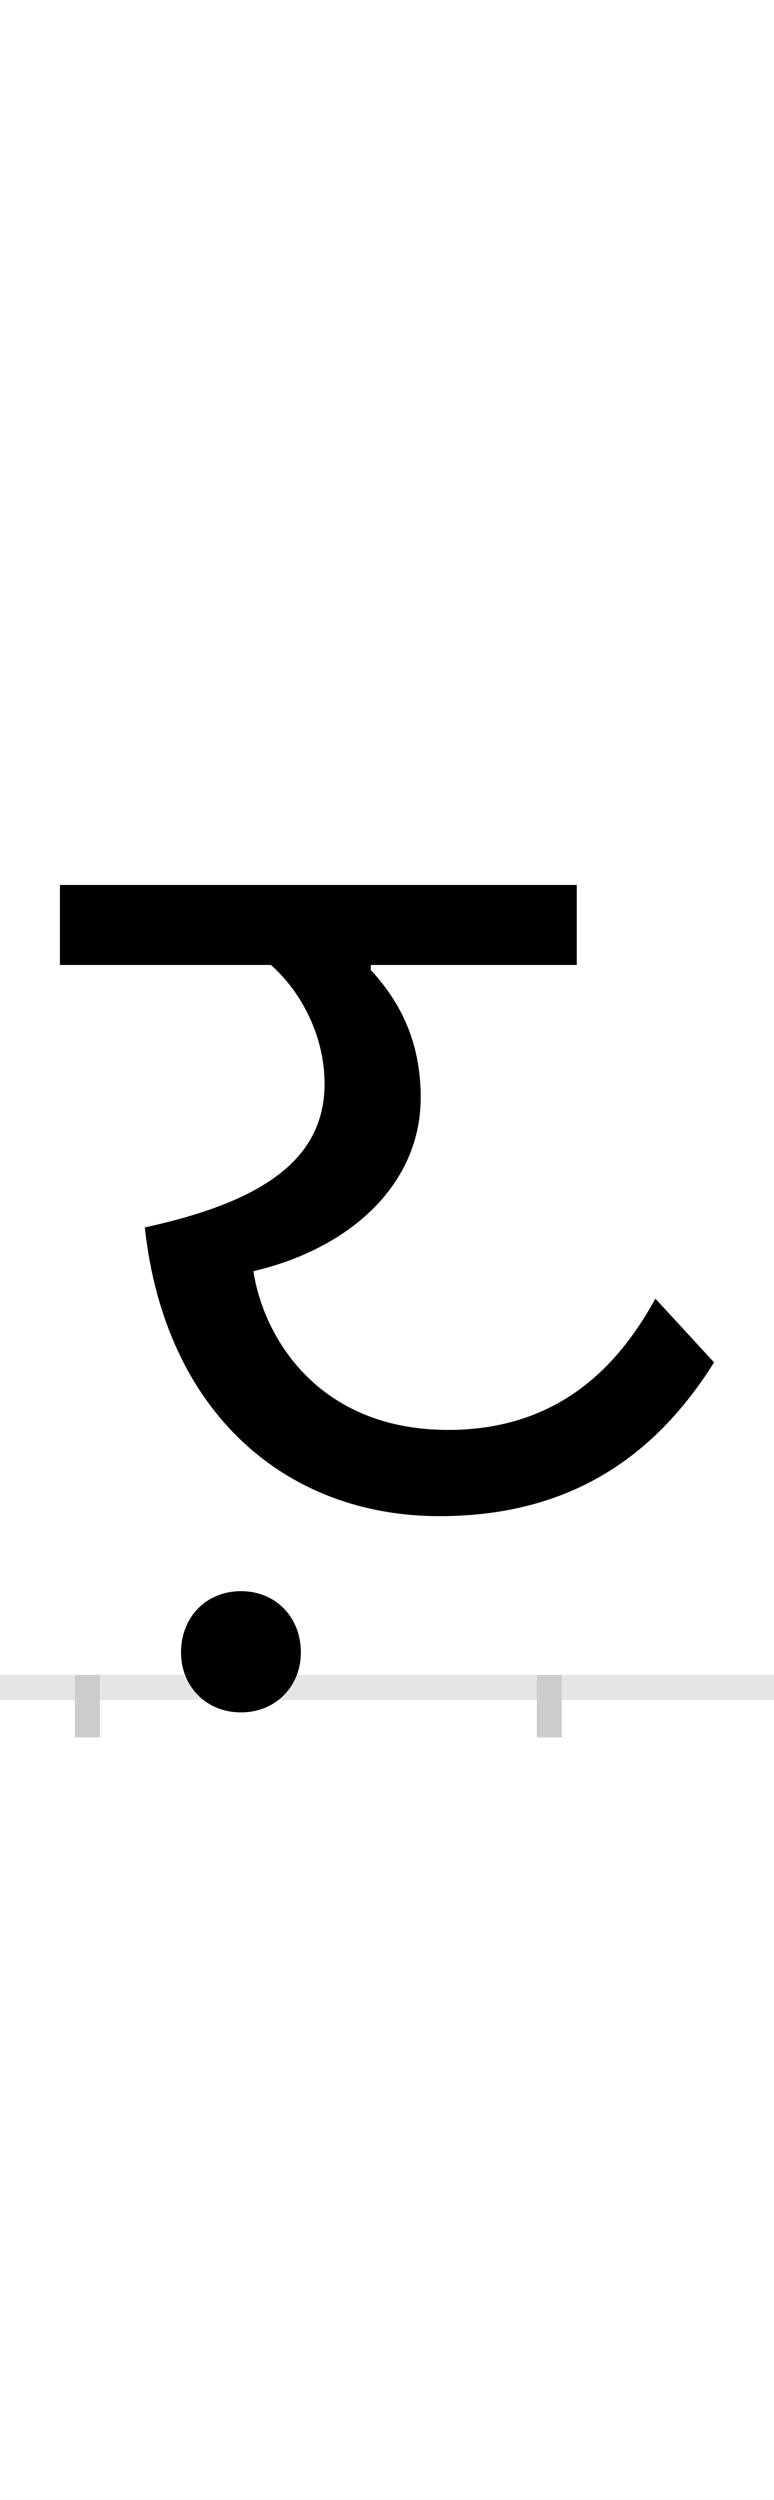 <?xml version="1.0" encoding="UTF-8"?>
<svg height="200.0" version="1.1" width="62.0" xmlns="http://www.w3.org/2000/svg" xmlns:xlink="http://www.w3.org/1999/xlink">
 <rect width="100%" height="100%" fill="#808080" stroke="none"/>
 <path d="M0,0 l62,0 l0,200 l-62,0 Z M0,0" fill="rgb(255,255,255)" transform="matrix(1,0,0,-1,0.0,200.0)"/>
 <path d="M0,0 l62,0" fill="none" stroke="rgb(229,229,229)" stroke-width="2" transform="matrix(1,0,0,-1,0.0,135.0)"/>
 <path d="M0,1 l0,-5" fill="none" stroke="rgb(204,204,204)" stroke-width="2" transform="matrix(1,0,0,-1,7.0,135.0)"/>
 <path d="M0,1 l0,-5" fill="none" stroke="rgb(204,204,204)" stroke-width="2" transform="matrix(1,0,0,-1,44.0,135.0)"/>
 <path d="M282,137 c115,0,179,58,220,123 l-47,51 c-26,-47,-72,-105,-166,-105 c-104,0,-148,74,-156,127 c77,18,134,69,134,139 c0,44,-16,76,-40,102 l0,4 l165,0 l0,64 l-414,0 l0,-64 l169,0 c26,-23,43,-59,43,-95 c0,-62,-52,-95,-144,-115 c16,-148,113,-231,236,-231 Z M75,28 c0,-27,20,-48,48,-48 c28,0,48,21,48,48 c0,28,-20,49,-48,49 c-28,0,-48,-21,-48,-49 Z M75,28" fill="rgb(0,0,0)" transform="matrix(0.1,0.0,0.0,-0.1,7.0,135.0)"/>
</svg>